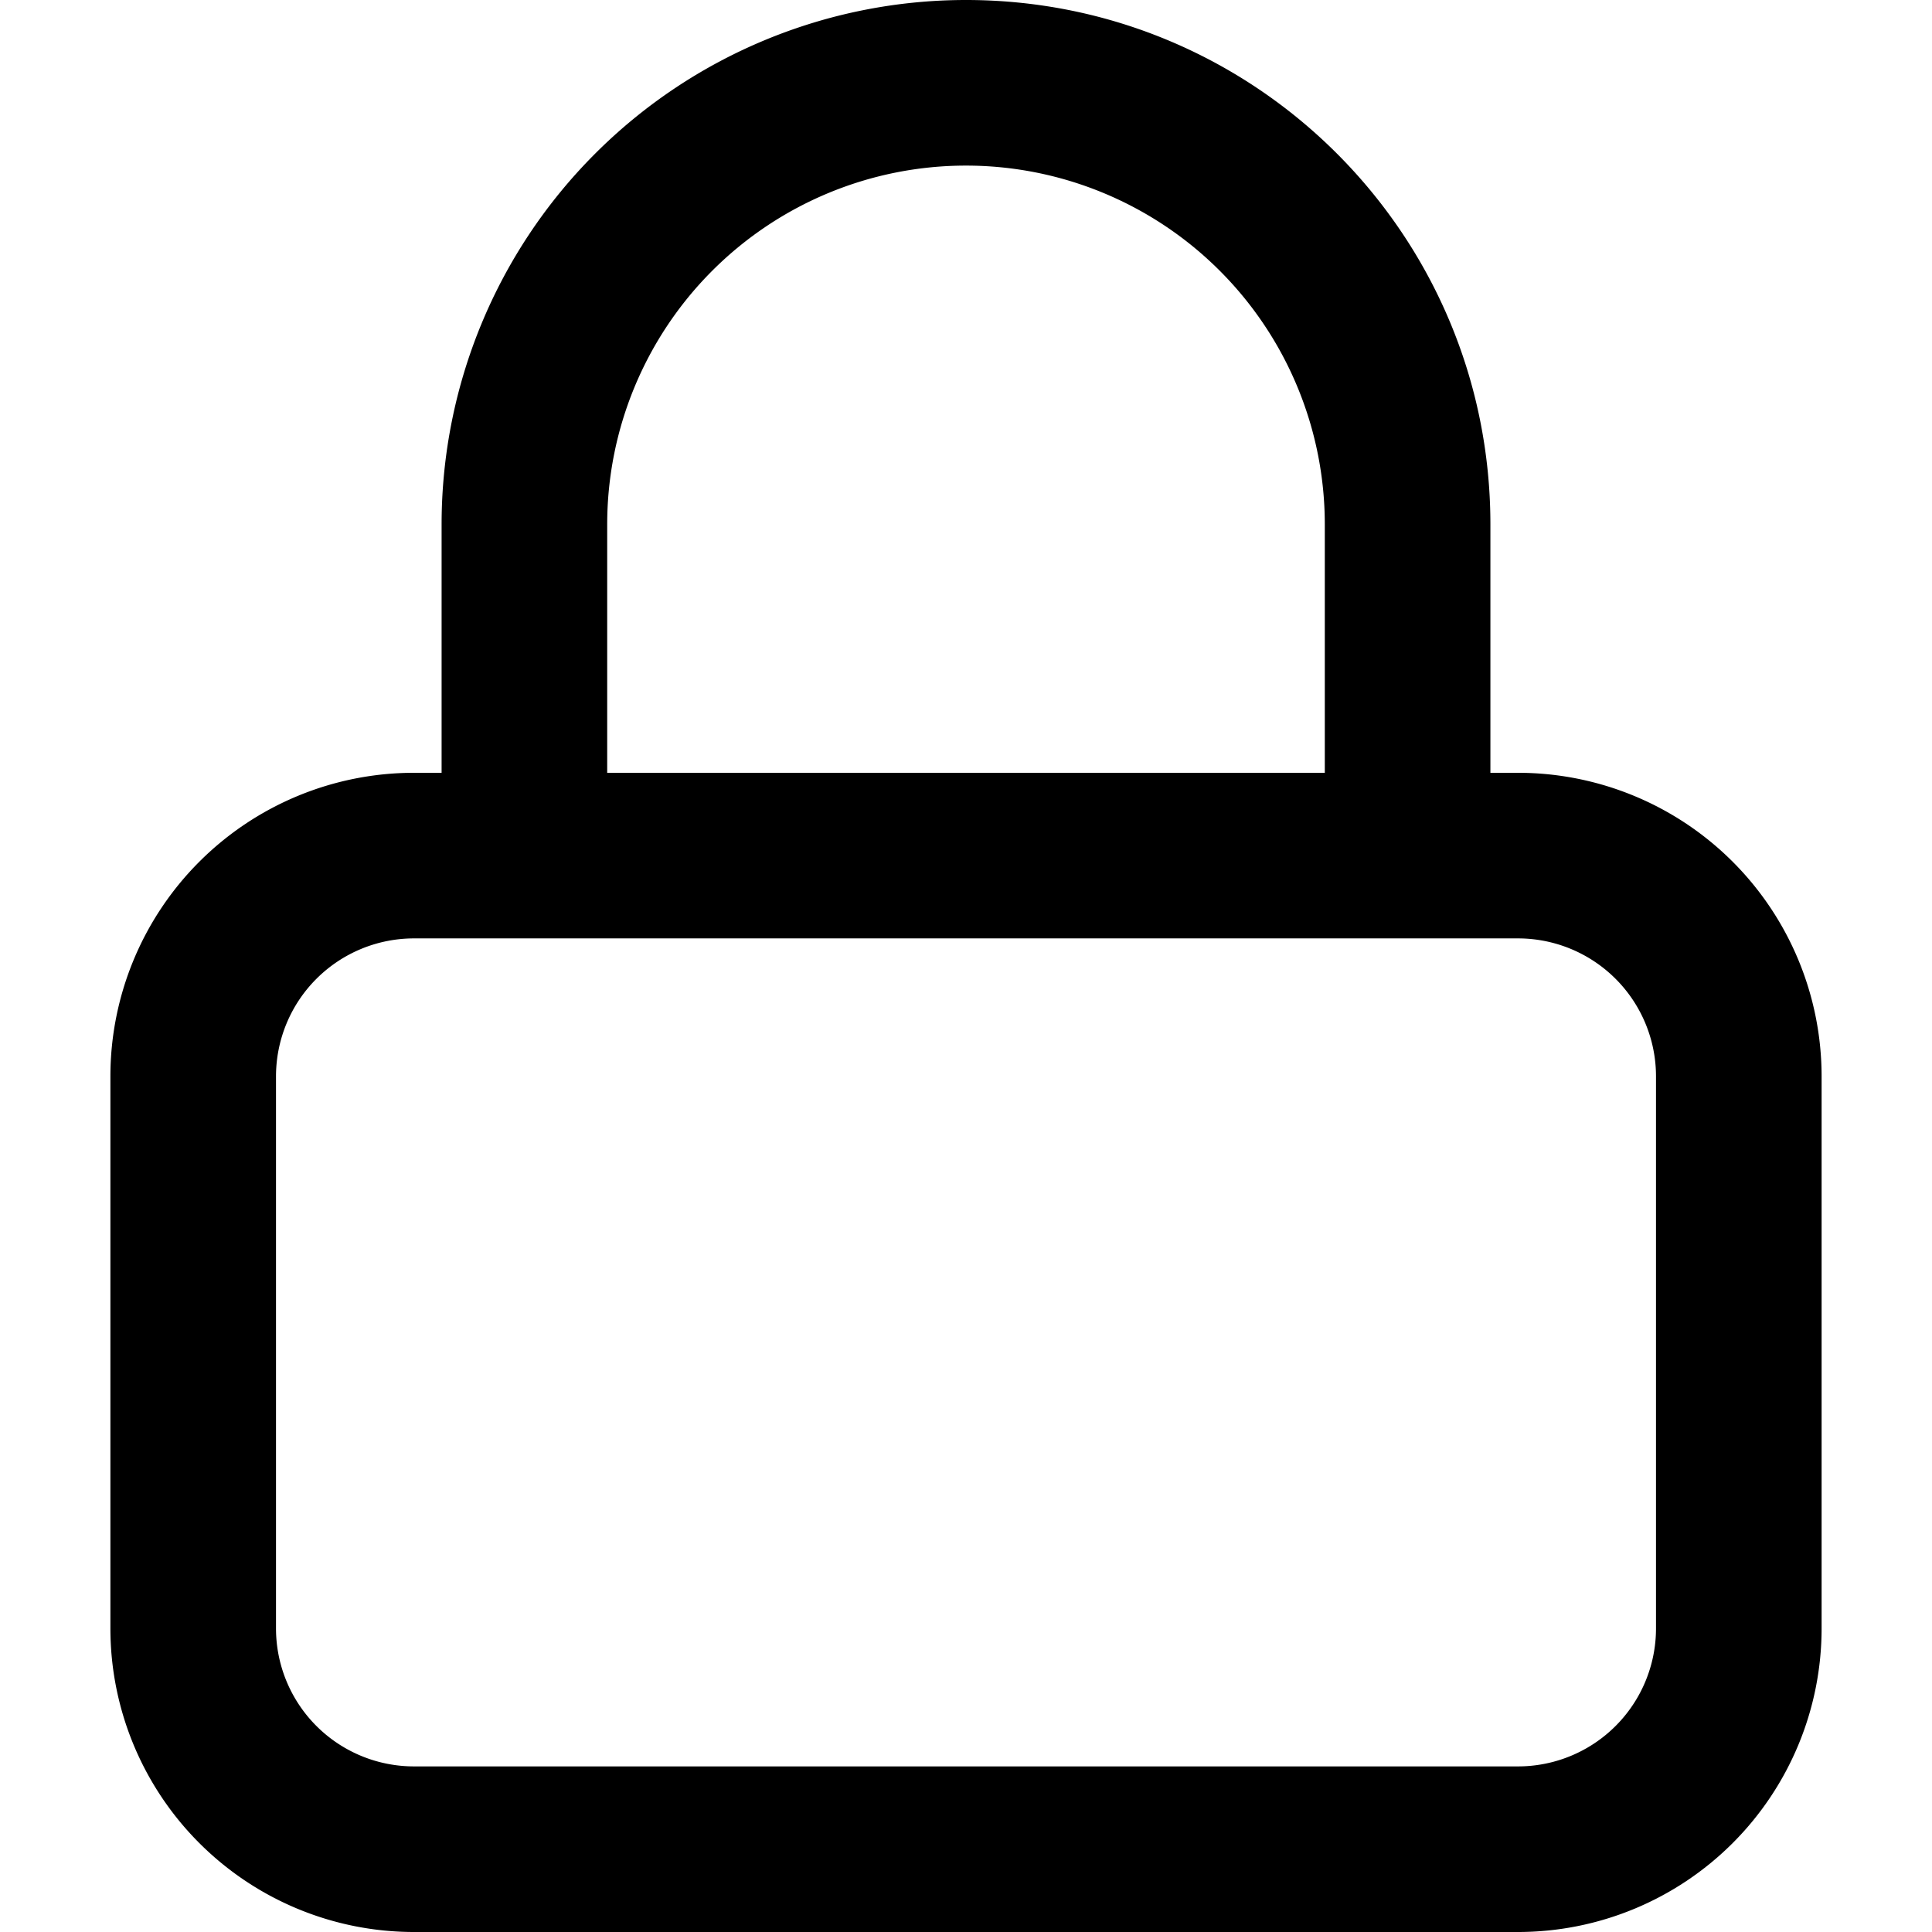 <svg xmlns="http://www.w3.org/2000/svg" fill="none" viewBox="0 0 14 14"><g clip-path="url(#a)"><path fill="#000" fill-rule="evenodd" d="M7 0a3.8 3.8 0 0 0-3.8 3.8v1.8H3A2.2 2.2 0 0 0 .8 7.8v4A2.2 2.2 0 0 0 3 14h8a2.2 2.2 0 0 0 2.2-2.2v-4A2.2 2.2 0 0 0 11 5.6h-.2V3.8C10.8 1.7 9.1 0 7 0m2.6 5.6V3.8a2.6 2.6 0 1 0-5.2 0v1.8zM3.8 6.8H3a1 1 0 0 0-1 1v4a1 1 0 0 0 1 1h8a1 1 0 0 0 1-1v-4a1 1 0 0 0-1-1H3.8" clip-rule="evenodd"/></g><defs><clipPath id="a"><path fill="#fff" d="M0 0h14v14H0z"/></clipPath></defs></svg>
